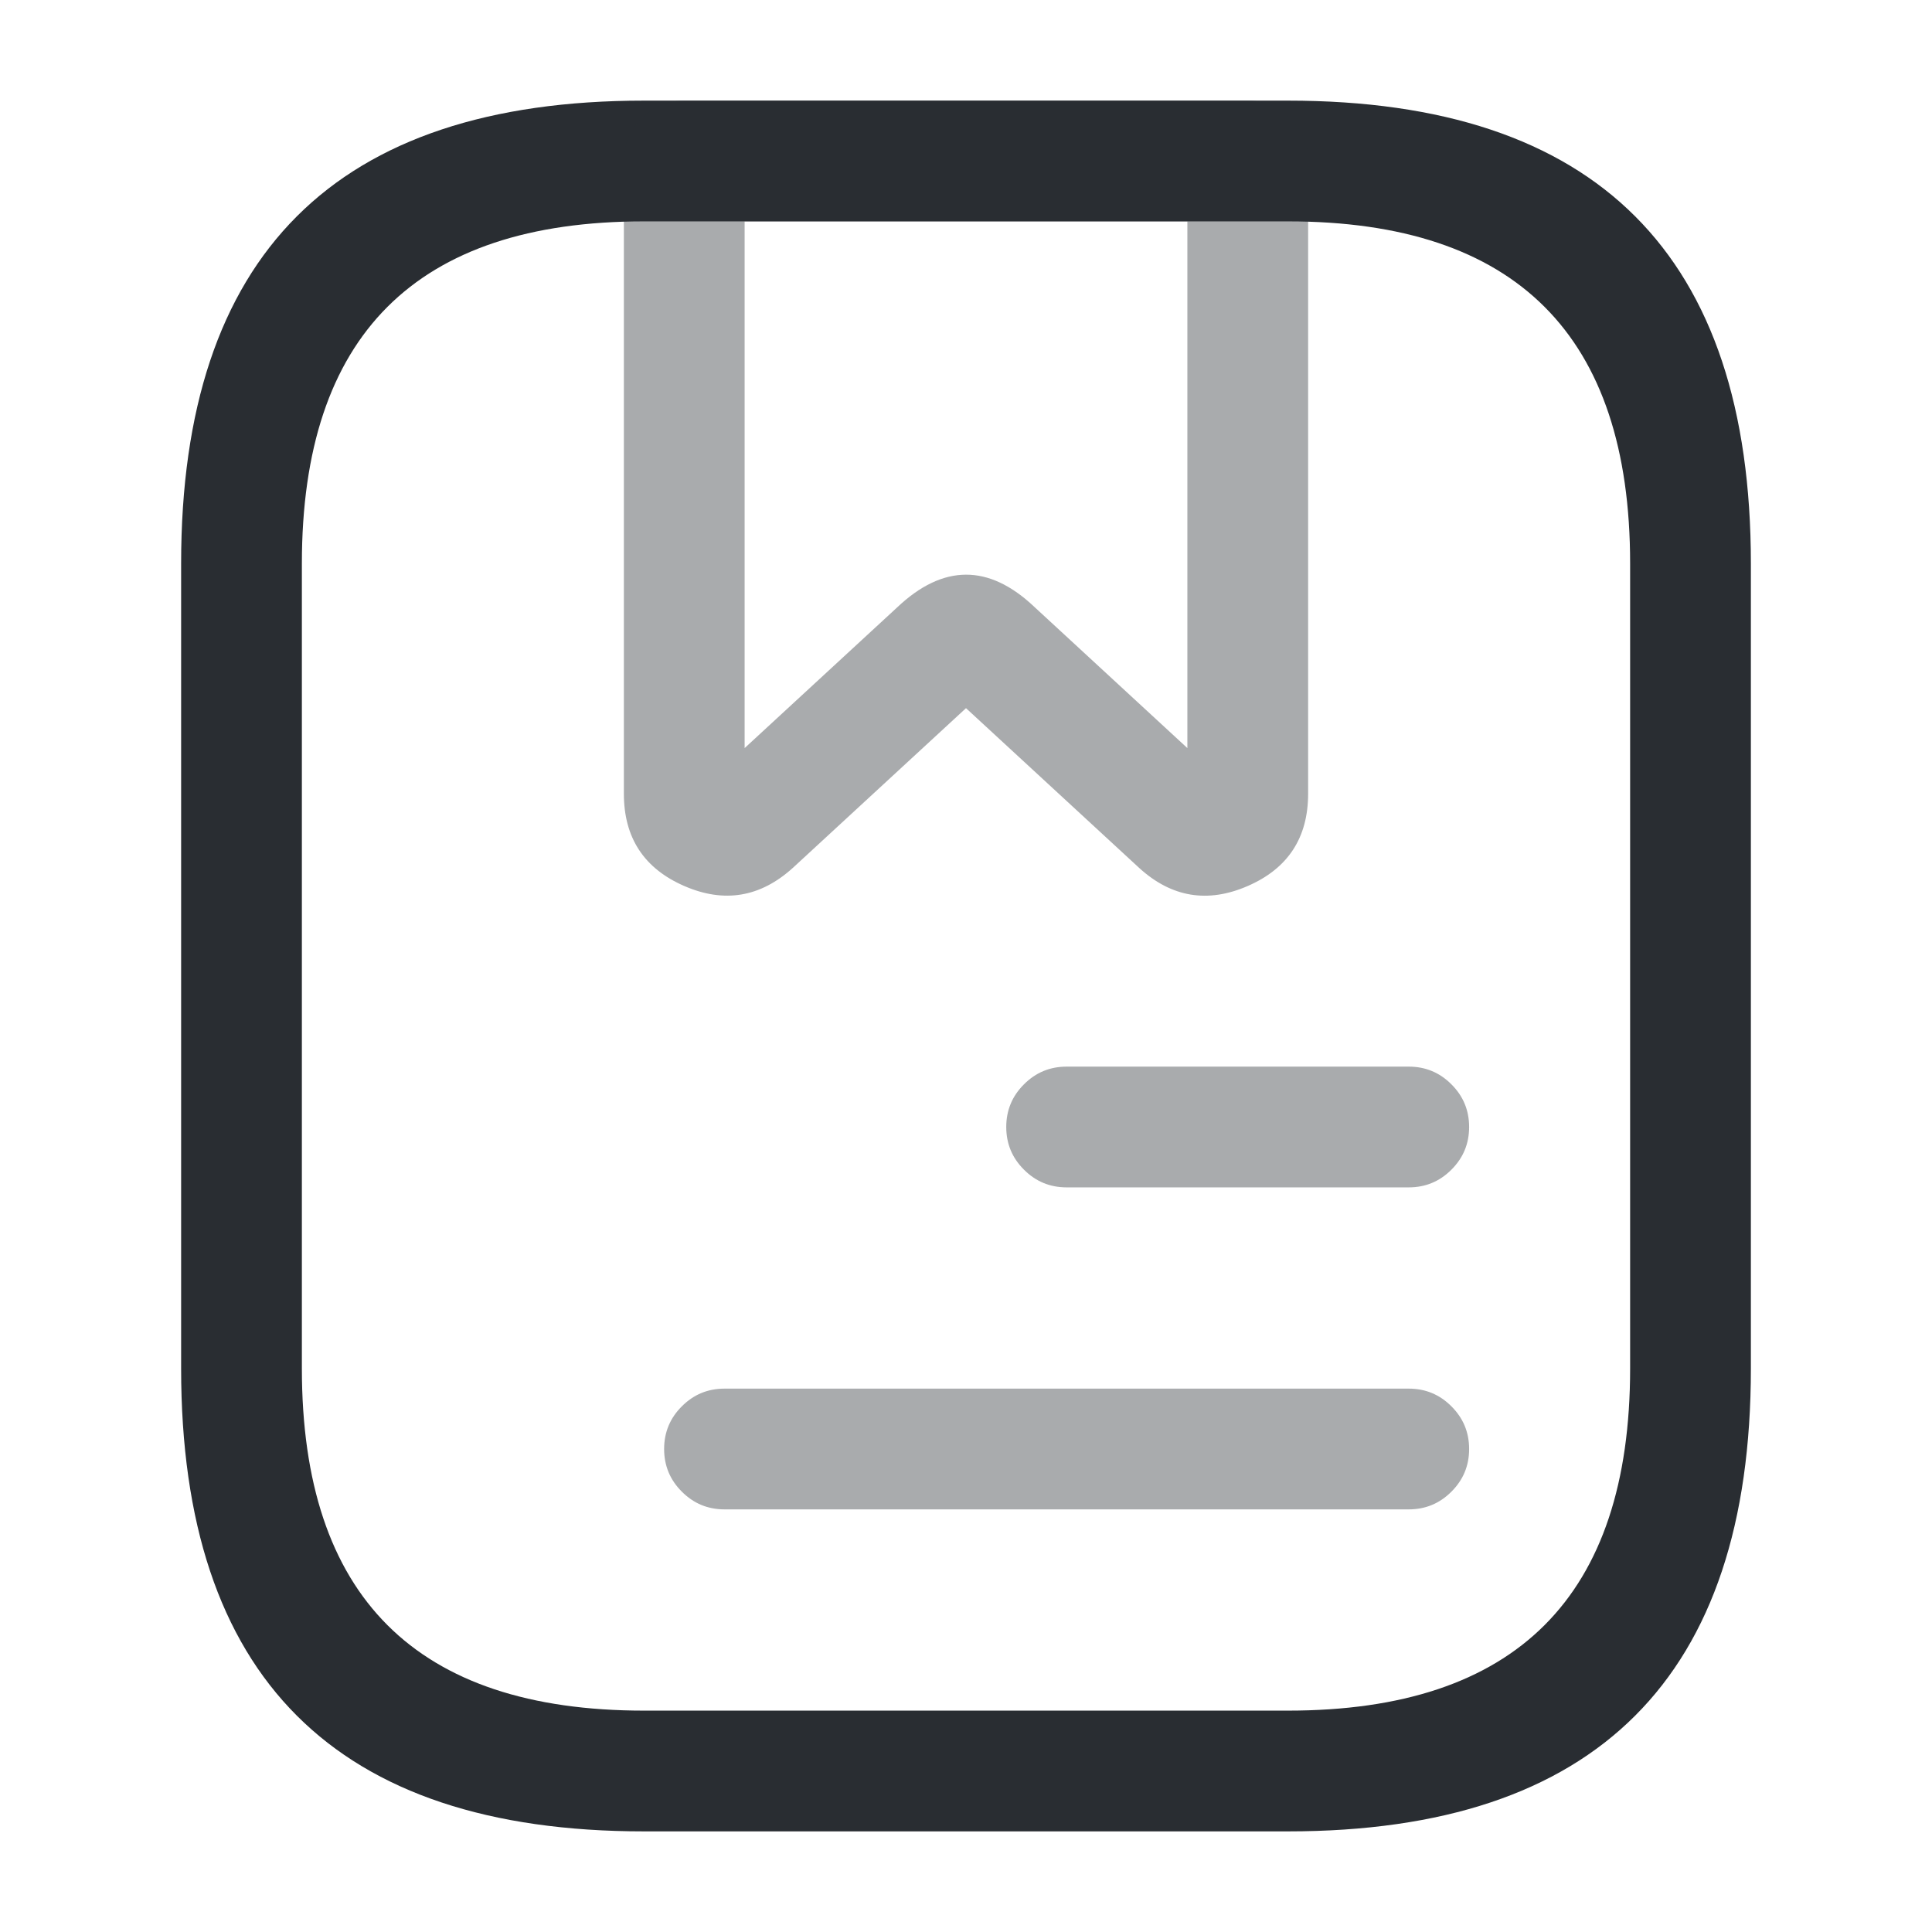 <svg xmlns="http://www.w3.org/2000/svg" width="24" height="24" viewBox="0 0 24 24">
  <defs/>
  <path fill="#292D32" d="M21.75,7 L21.75,17 Q21.75,22.75 16,22.75 L8,22.75 Q2.25,22.75 2.25,17 L2.25,7 Q2.25,1.25 8,1.25 L16,1.25 Q21.75,1.25 21.75,7 Z M20.25,7 Q20.25,2.75 16,2.75 L8,2.75 Q3.75,2.75 3.75,7 L3.75,17 Q3.75,21.25 8,21.25 L16,21.25 Q20.25,21.25 20.25,17 Z"/>
  <path fill="#292D32" opacity="0.4" d="M16.25,2 L16.25,9.86 Q16.25,10.681 15.498,11.007 Q14.756,11.329 14.156,10.786 L12,8.797 L9.849,10.781 Q9.244,11.329 8.502,11.007 Q7.75,10.681 7.75,9.86 L7.75,2 Q7.75,1.689 7.97,1.47 Q8.189,1.25 8.5,1.25 L15.5,1.25 Q15.811,1.25 16.03,1.47 Q16.25,1.689 16.25,2 Z M14.75,2.75 L9.25,2.75 L9.25,9.293 L11.144,7.546 Q12,6.735 12.849,7.539 L14.75,9.293 L14.75,2.75 Z M12.166,8.643 Q12.171,8.639 12.176,8.634 L12.166,8.643 Z M11.84,8.649 L11.831,8.641 Q11.836,8.645 11.84,8.649 Z"/>
  <path fill="#292D32" opacity="0.4" d="M13.25,13.25 L17.5,13.25 Q17.811,13.25 18.03,13.47 Q18.25,13.689 18.25,14 Q18.25,14.311 18.03,14.53 Q17.811,14.75 17.5,14.75 L13.25,14.75 Q12.939,14.75 12.72,14.53 Q12.5,14.311 12.5,14 Q12.5,13.689 12.72,13.47 Q12.939,13.25 13.25,13.25 Z"/>
  <path fill="#292D32" opacity="0.4" d="M9,17.25 L17.5,17.25 Q17.811,17.25 18.03,17.47 Q18.25,17.689 18.25,18 Q18.25,18.311 18.03,18.53 Q17.811,18.75 17.5,18.75 L9,18.75 Q8.689,18.75 8.47,18.53 Q8.25,18.311 8.25,18 Q8.25,17.689 8.47,17.47 Q8.689,17.25 9,17.25 Z"/>
</svg>

